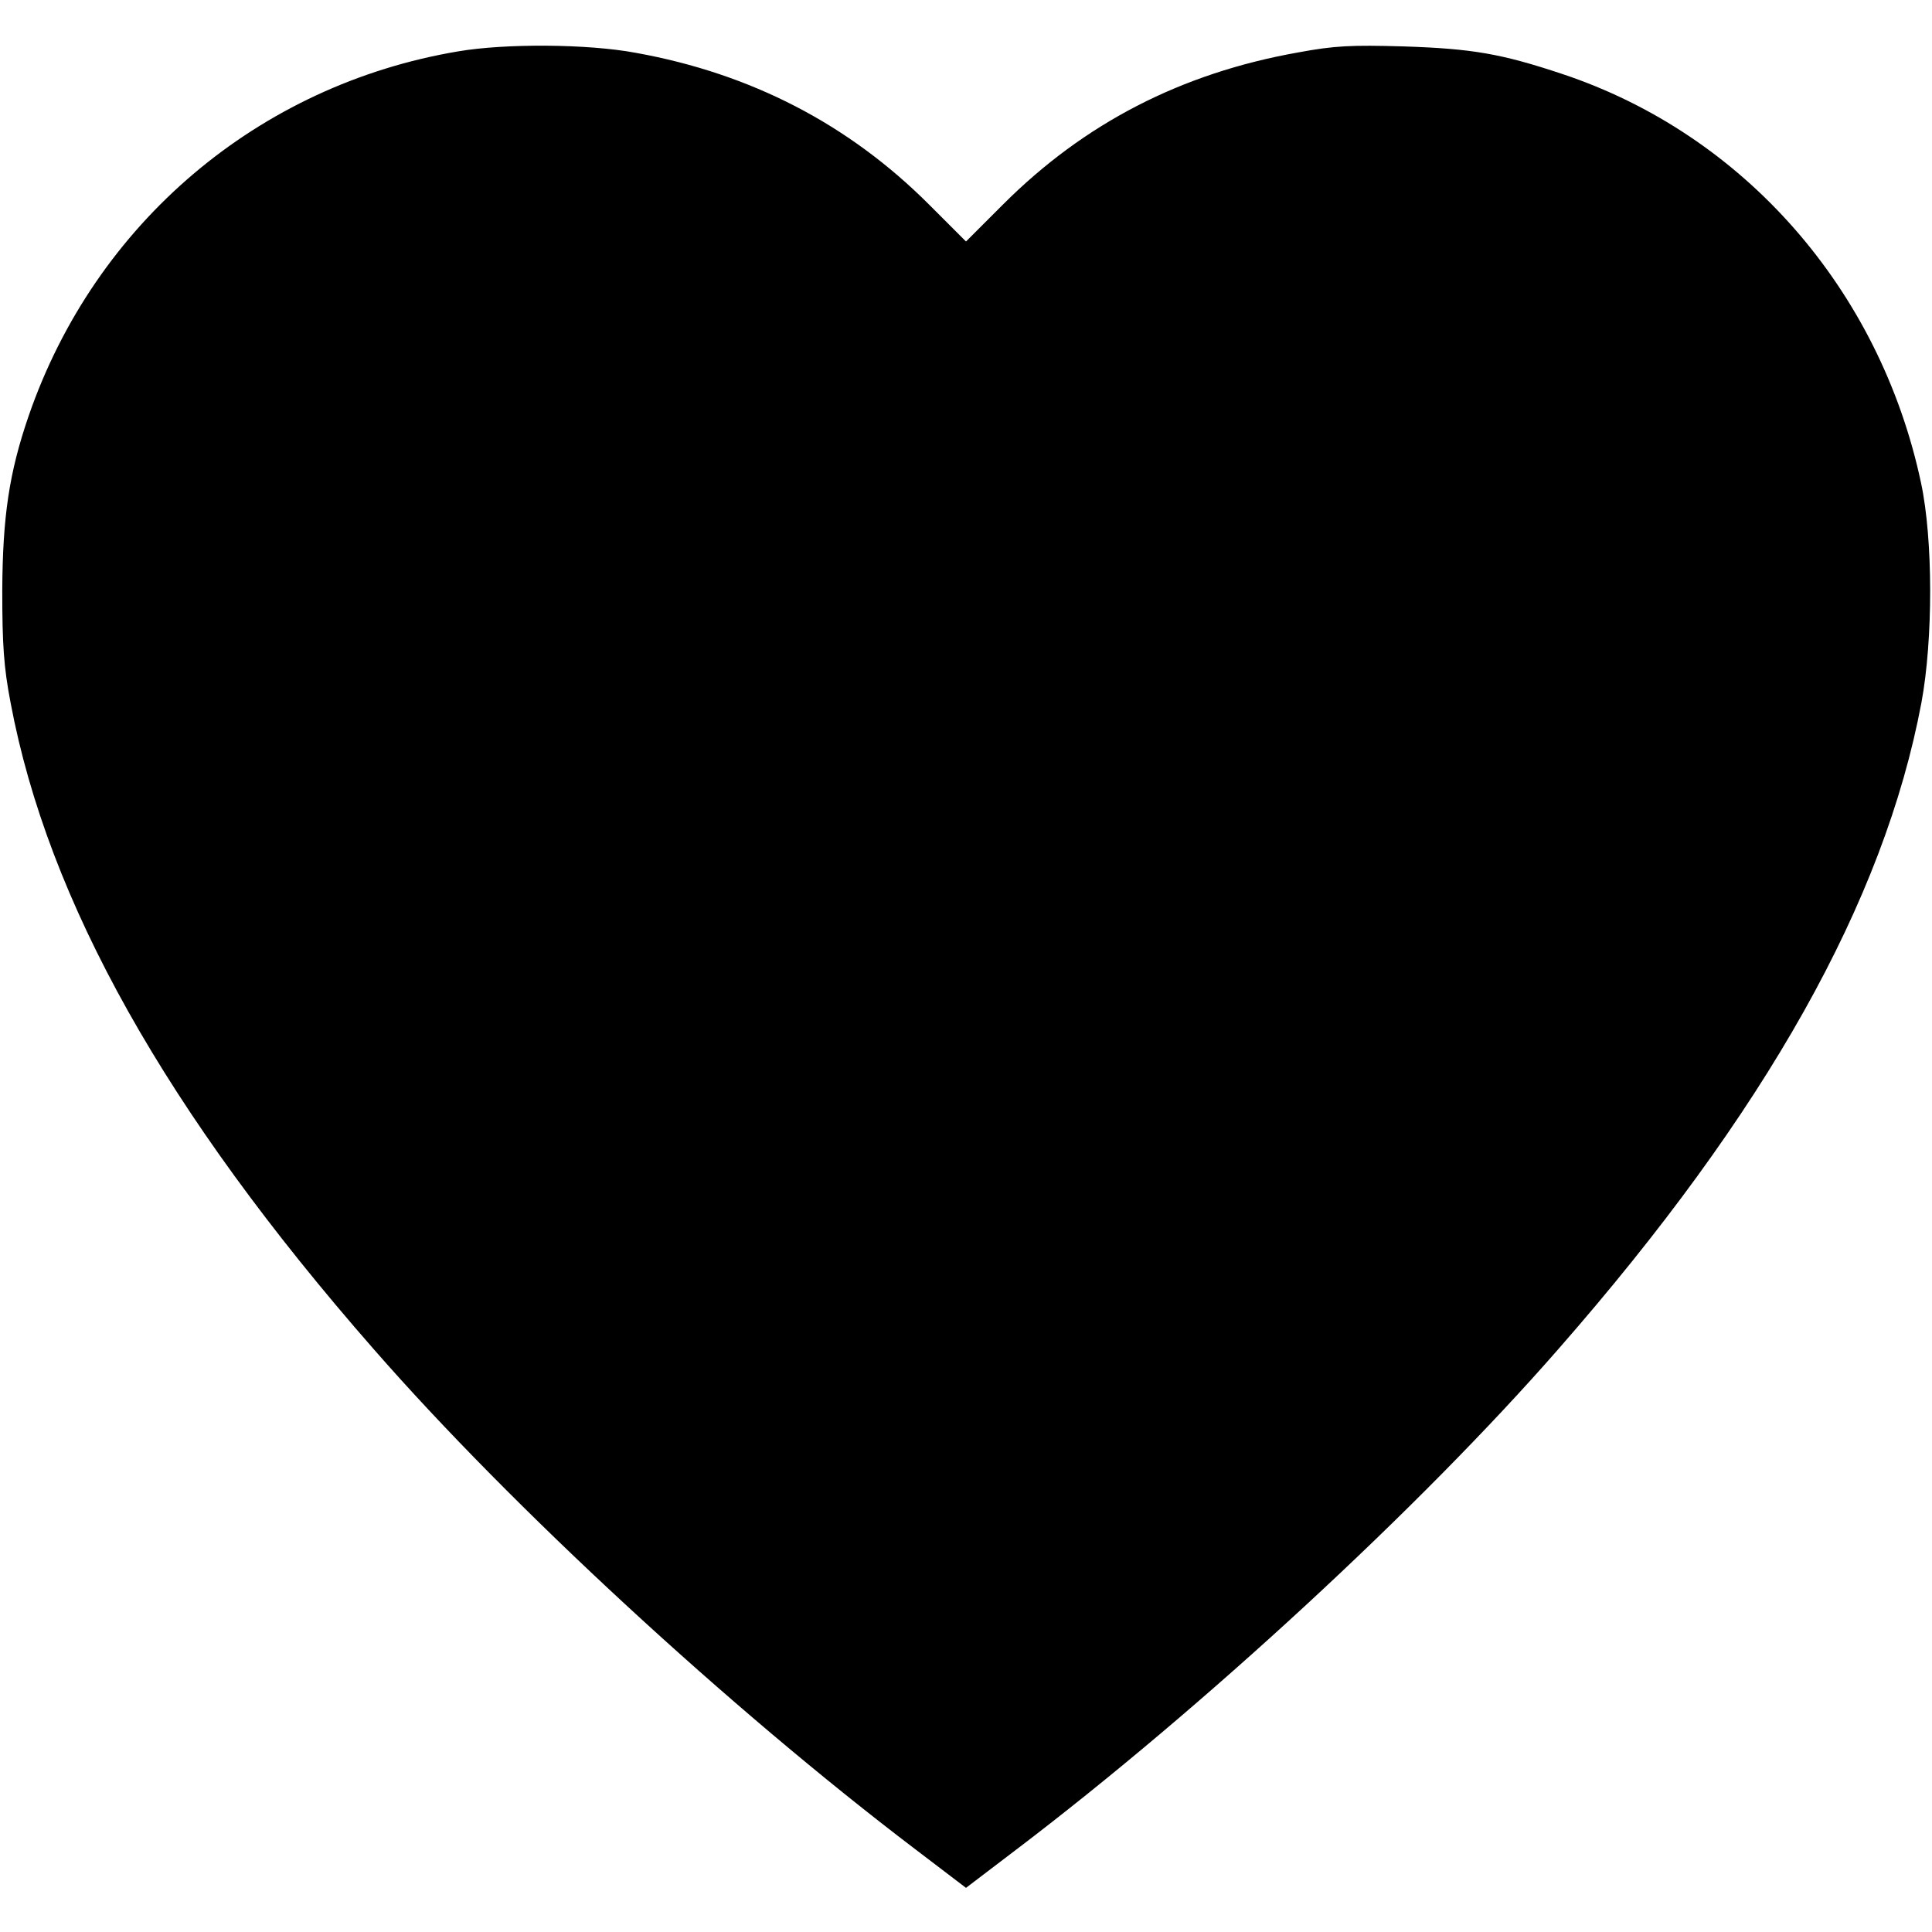 <?xml version="1.0" standalone="no"?>
<!DOCTYPE svg PUBLIC "-//W3C//DTD SVG 20010904//EN"
 "http://www.w3.org/TR/2001/REC-SVG-20010904/DTD/svg10.dtd">
<svg version="1.0" xmlns="http://www.w3.org/2000/svg"
 width="512pt" height="512pt" viewBox="0 0 512 512"
 preserveAspectRatio="xMidYMid meet">

<g transform="translate(0,512) scale(0.1,-0.1)"
fill="#000000" stroke="none">
<path d="M1215 4984 c-531 -89 -963 -456 -1139 -966 -52 -151 -69 -268 -70
-463 0 -144 4 -203 22 -297 99 -527 412 -1085 962 -1713 365 -418 941 -950
1436 -1326 l134 -102 134 102 c495 376 1071 908 1436 1326 550 628 863 1186
962 1713 31 167 31 432 -1 582 -109 513 -470 924 -951 1084 -162 54 -239 67
-420 73 -139 4 -183 2 -280 -16 -310 -55 -567 -188 -782 -403 l-98 -98 -98 98
c-213 213 -472 347 -777 402 -128 24 -346 25 -470 4z"/>
</g>
</svg>
